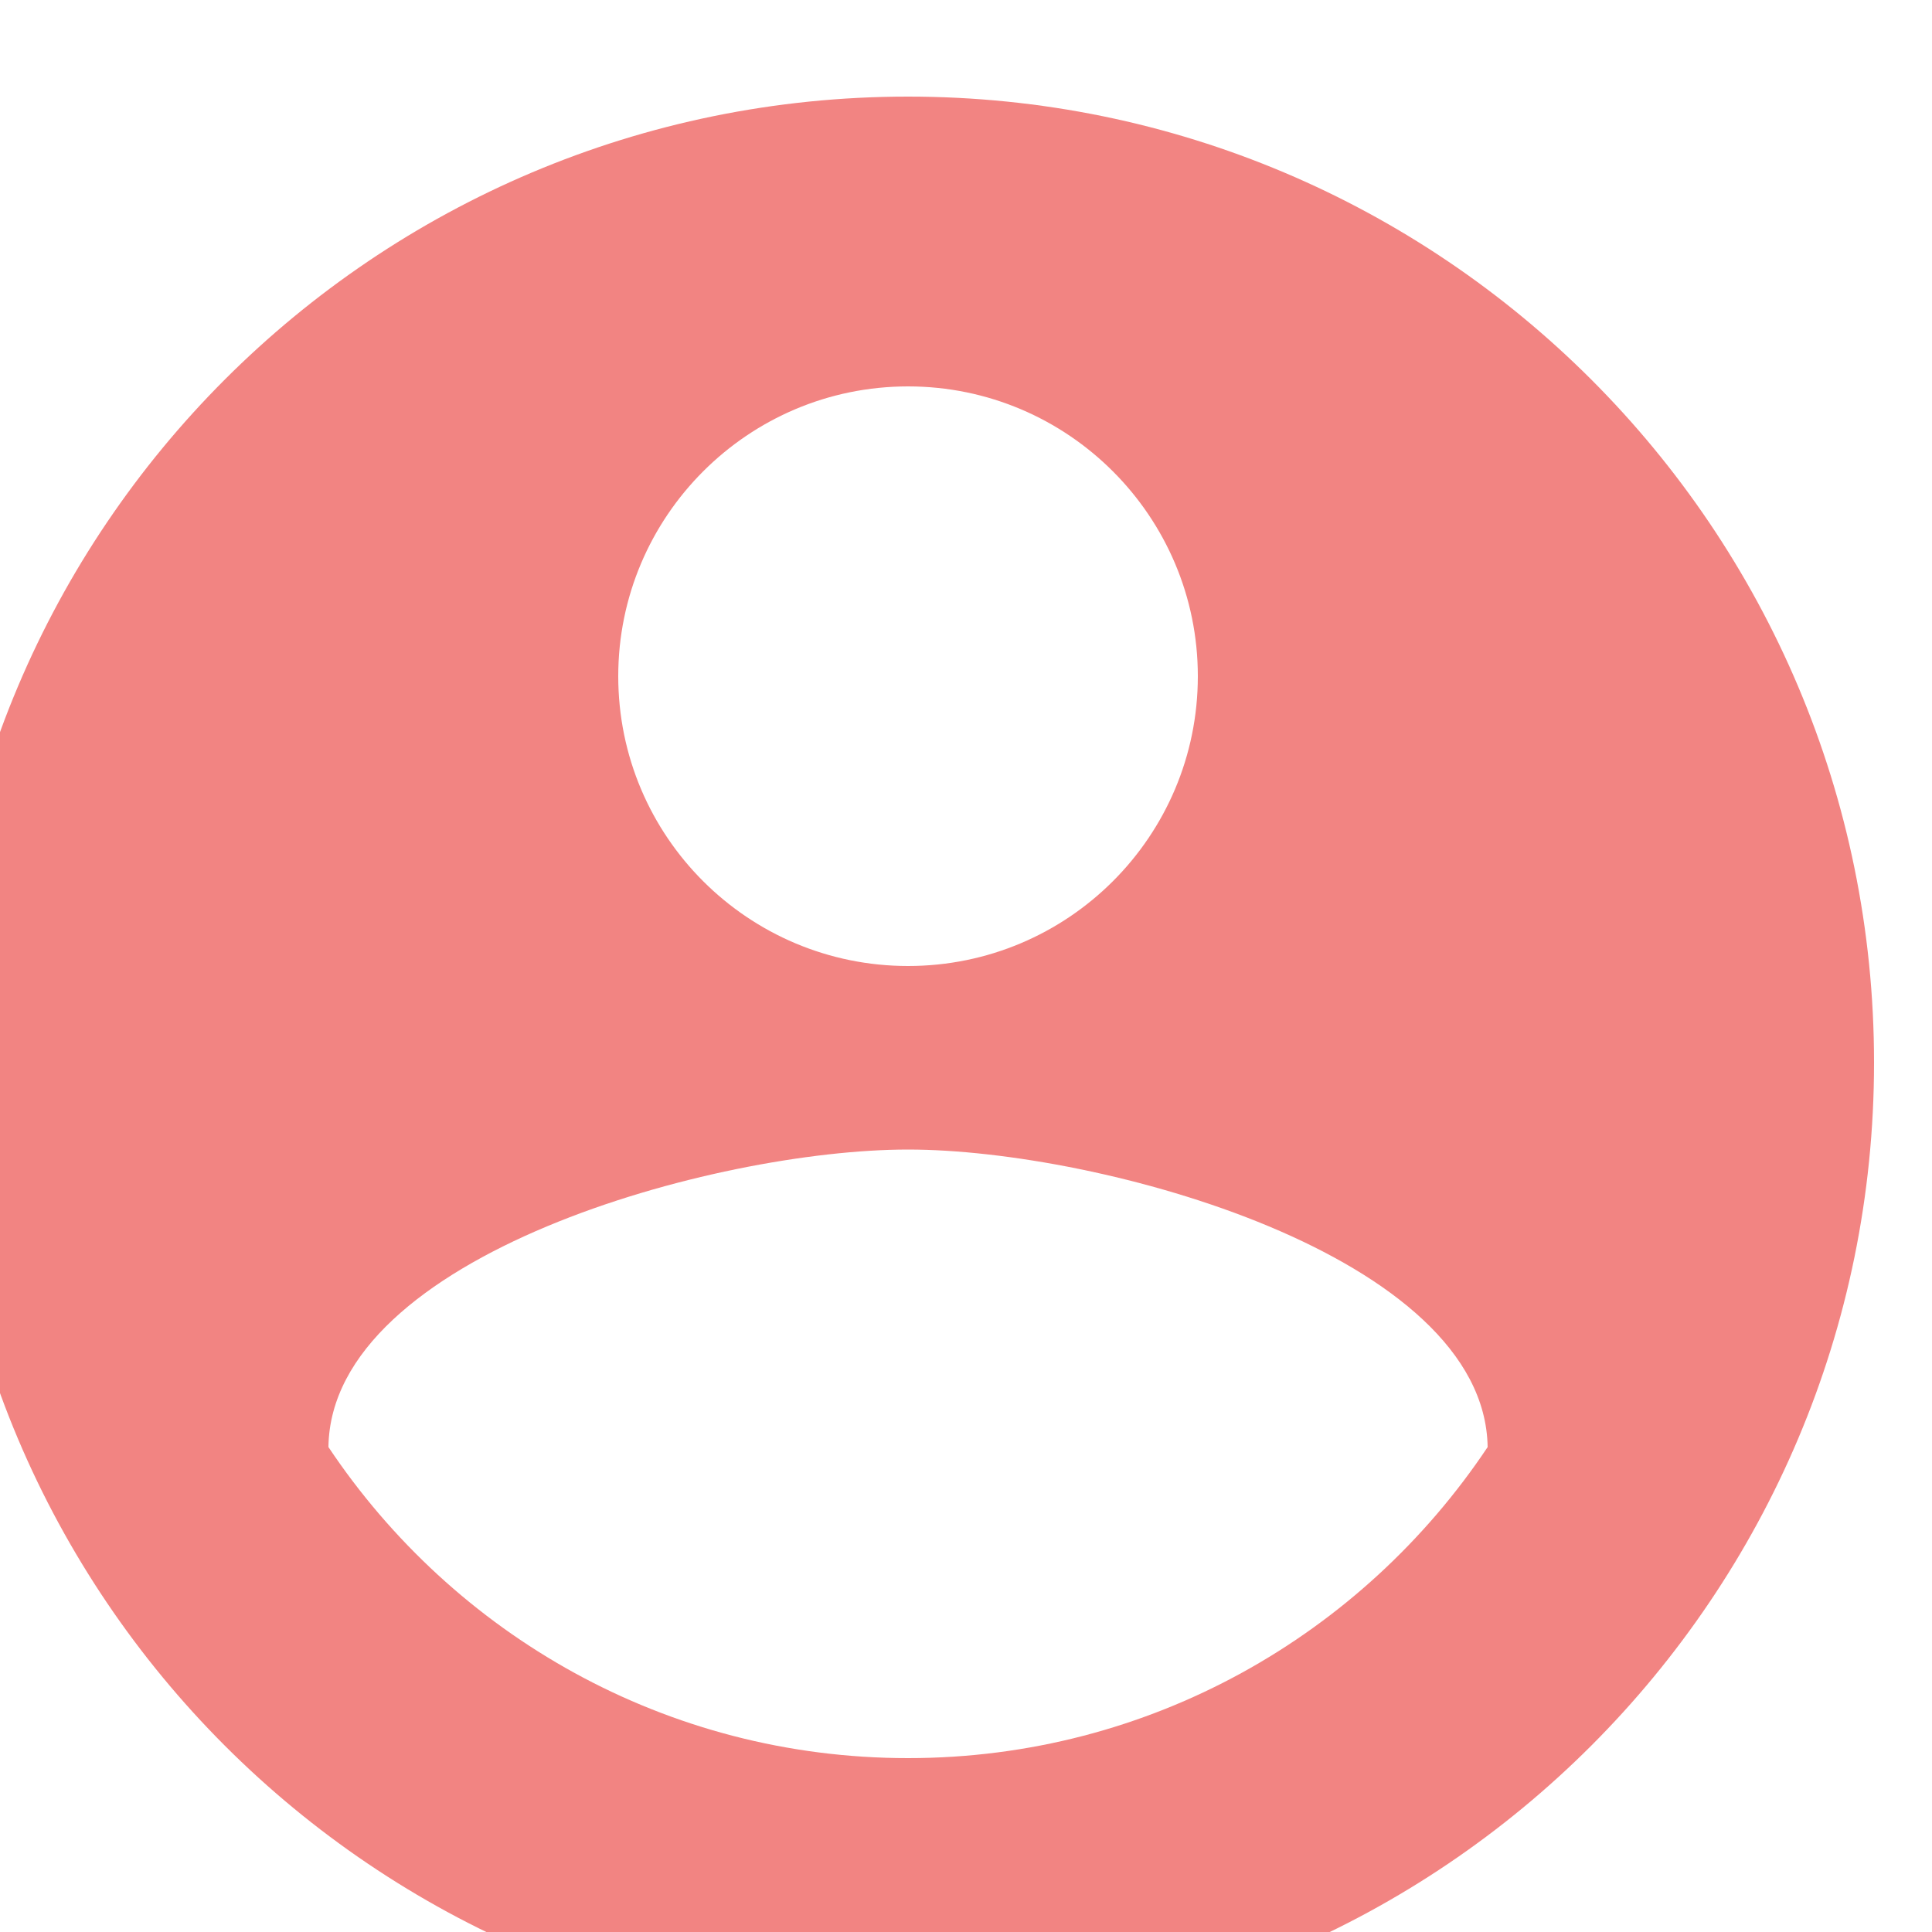<svg width="100" height="100" viewBox="0 0 100 100" fill="none" xmlns="http://www.w3.org/2000/svg" xmlns:xlink="http://www.w3.org/1999/xlink">
<g filter="url(#filter1_65)">
<path d="M50,0C22.375,0 0,22.375 0,50C0,77.625 22.375,100 50,100C77.625,100 100,77.625 100,50C100,22.375 77.625,0 50,0ZM50,15C58.275,15 65,21.725 65,30C65,38.3 58.275,45 50,45C41.725,45 35,38.3 35,30C35,21.725 41.725,15 50,15ZM50,86C37.475,86 26.475,79.6 20,69.9C20.125,59.975 40.025,54.5 50,54.5C59.975,54.5 79.85,59.975 80,69.9C73.525,79.6 62.525,86 50,86Z" fill="#F28482"/>
</g>
<defs>
<filter id="filter1_65" x="0" y="0" width="50" height="55" filterUnits="userSpaceOnUse" color-interpolation-filters="sRGB">
<feFlood flood-opacity="0" result="BackgroundImageFix"/>
<feColorMatrix in="SourceAlpha" type="matrix" values="0 0 0 0 0 0 0 0 0 0 0 0 0 0 0 0 0 0 127 0" result="hardAlpha"/>
<feMorphology radius="0" operator="dilate" in="SourceAlpha" result="0dropshadow"/>
<feOffset dx="-3" dy="5"/>
<feGaussianBlur stdDeviation="0"/>
<feComposite in2="hardAlpha" operator="out"/>
<feColorMatrix type="matrix" values="0 0 0 0 0 0 0 0 0 0 0 0 0 0 0 0 0 0 0.25 0"/>
<feBlend mode="normal" in2="BackgroundImageFix" result="0dropshadow"/>
<feBlend mode="normal" in="SourceGraphic" in2="0dropshadow" result="shape"/>
</filter>
</defs>
</svg>
